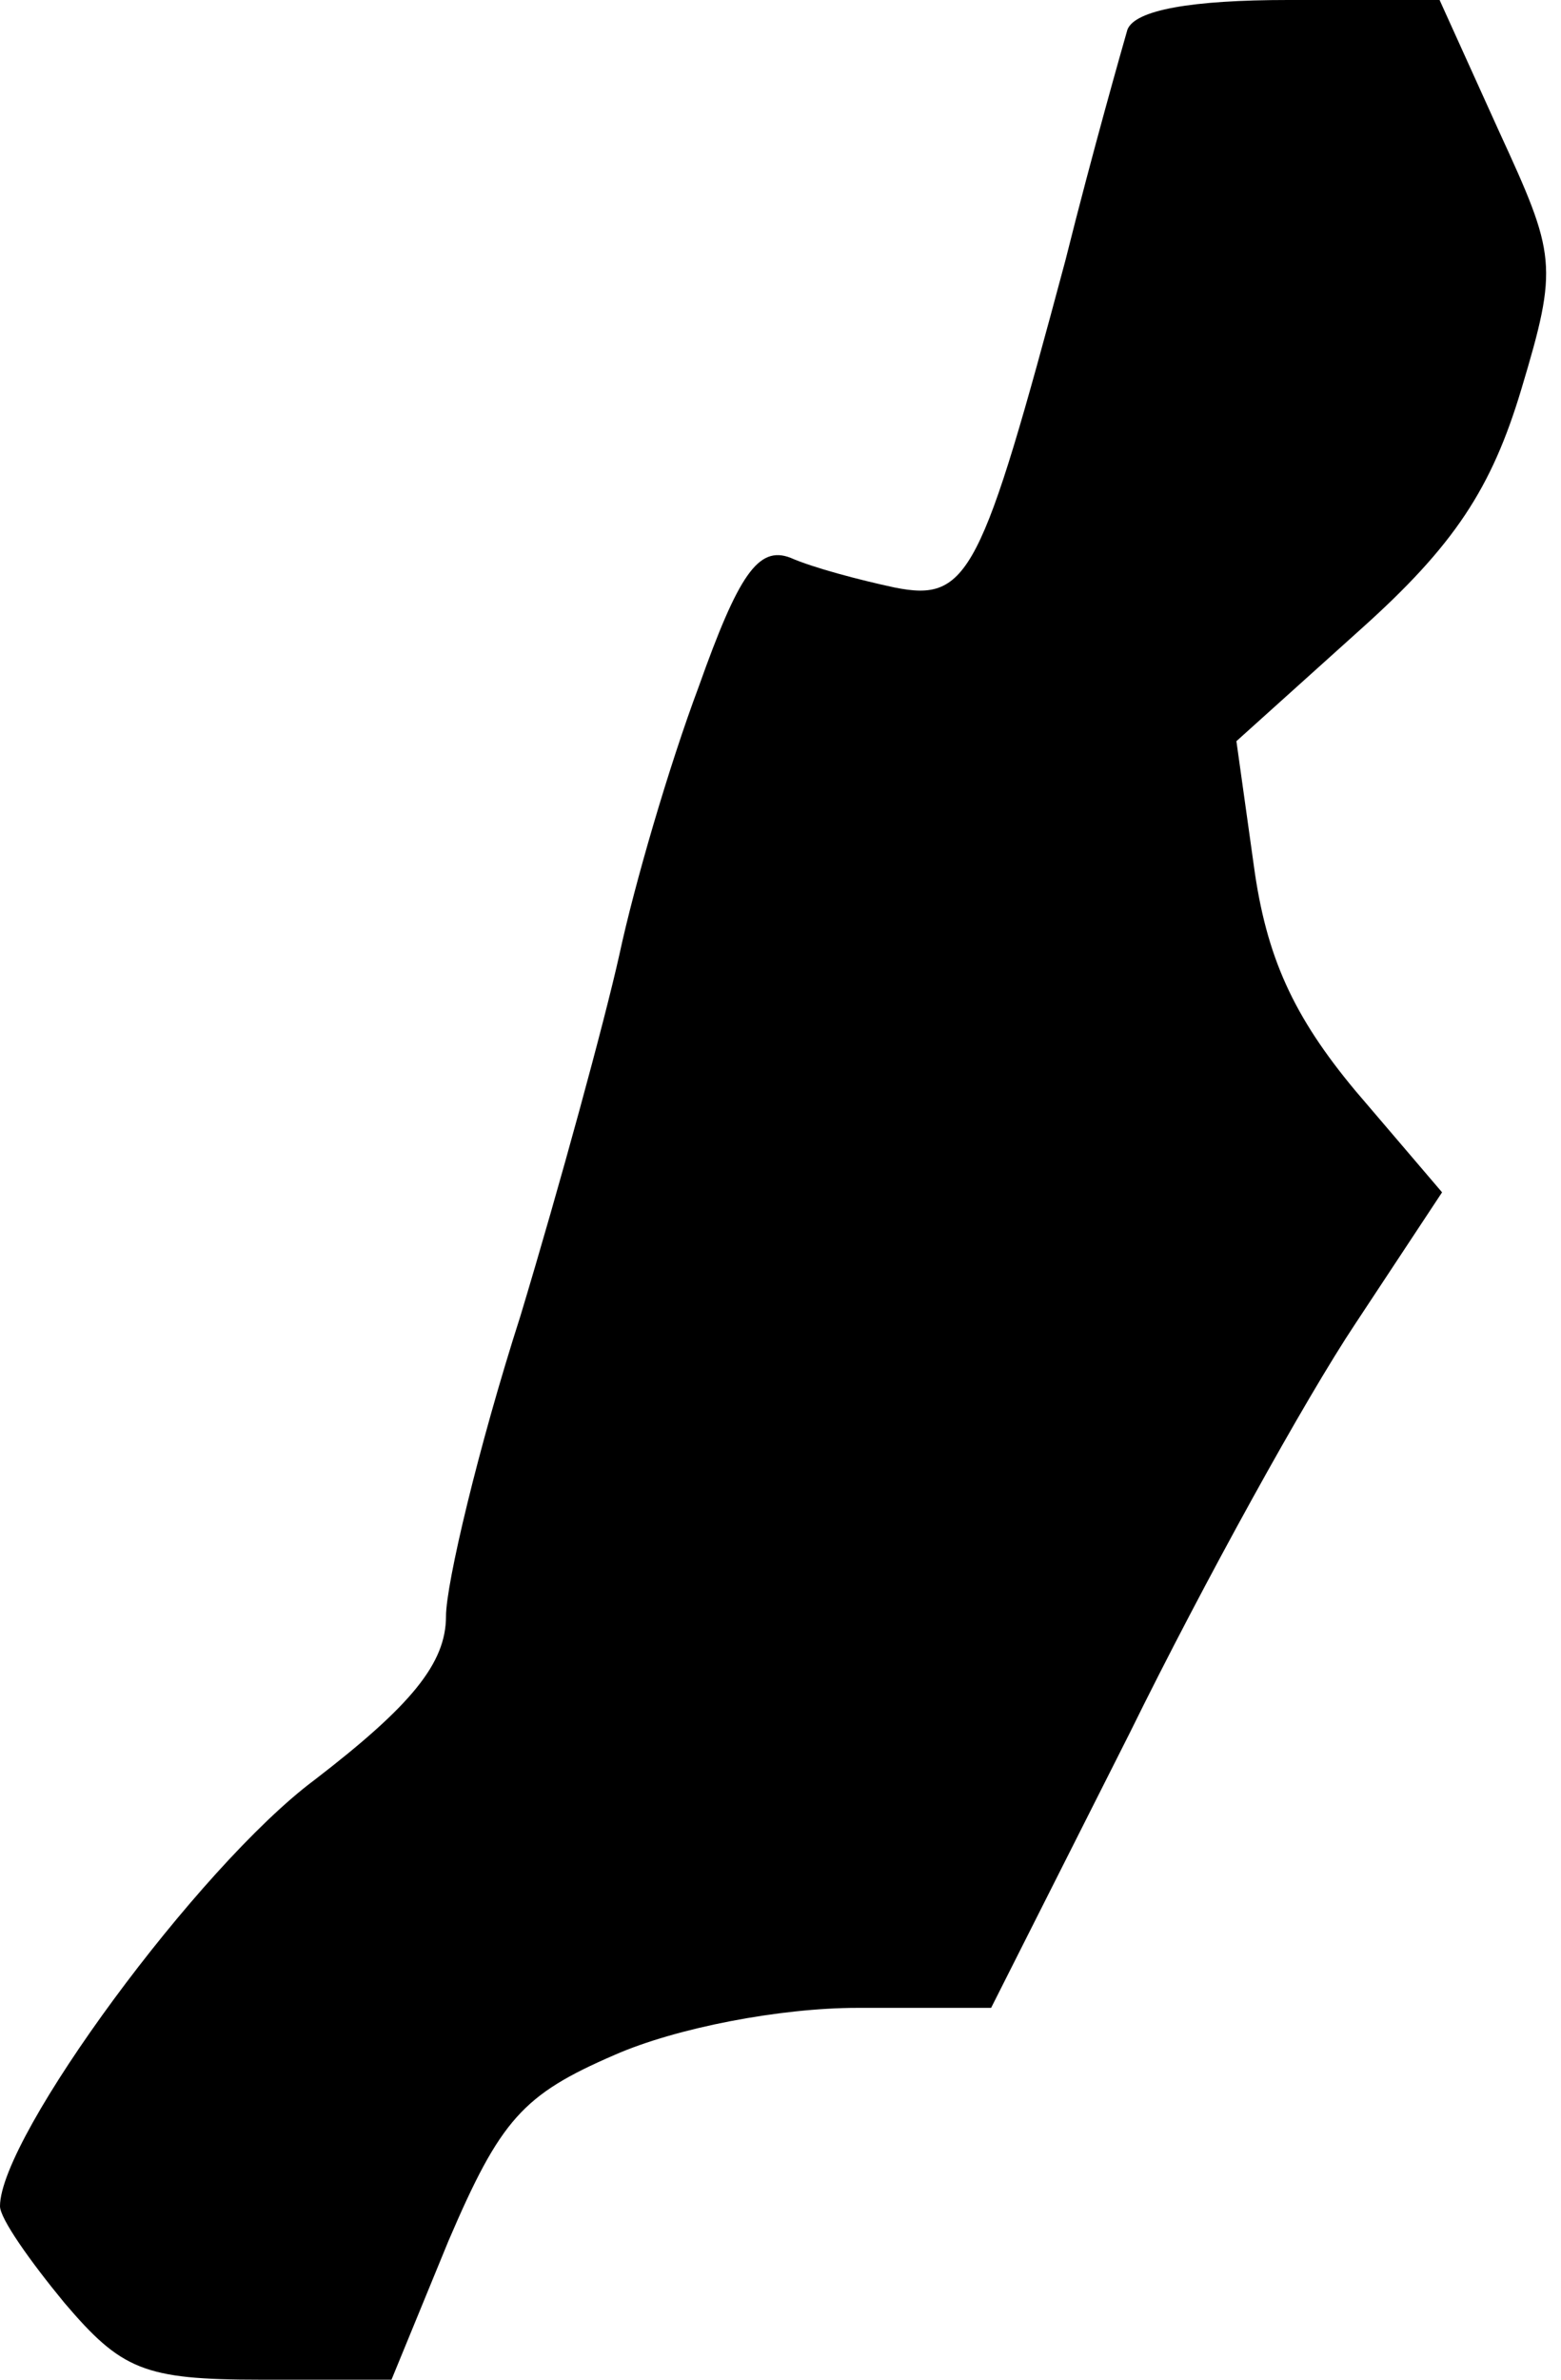<?xml version="1.0" standalone="no"?>
<!DOCTYPE svg PUBLIC "-//W3C//DTD SVG 20010904//EN"
 "http://www.w3.org/TR/2001/REC-SVG-20010904/DTD/svg10.dtd">
<svg version="1.0" xmlns="http://www.w3.org/2000/svg"
 width="63pt" height="96pt" viewBox="0 0 63 96"
 preserveAspectRatio="xMidYMid meet">
<g transform="translate(0,96) scale(0.1,-0.1)"
fill="#000000" stroke="none">
<path fill="#000000" stroke="none" d="M455 948 c-2 -7 -14 -49 -25 -93 -34
-127 -39 -138 -69 -132 -14 3 -33 8 -42 12 -13 5 -21 -7 -37 -52 -12 -32 -26
-80 -32 -108 -6 -27 -24 -93 -40 -146 -17 -53 -30 -108 -30 -121 0 -19 -14
-36 -53 -66 -47 -35 -127 -144 -127 -172 0 -5 12 -22 26 -39 23 -27 32 -31 79
-31 l53 0 23 56 c21 49 30 59 67 75 25 11 67 19 98 19 l54 0 56 111 c30 61 71
135 91 165 l35 53 -35 41 c-25 30 -36 54 -41 91 l-7 50 50 45 c38 34 53 57 65
97 15 50 14 54 -9 104 l-24 53 -61 0 c-39 0 -62 -4 -65 -12z"/>
</g>
</svg>
